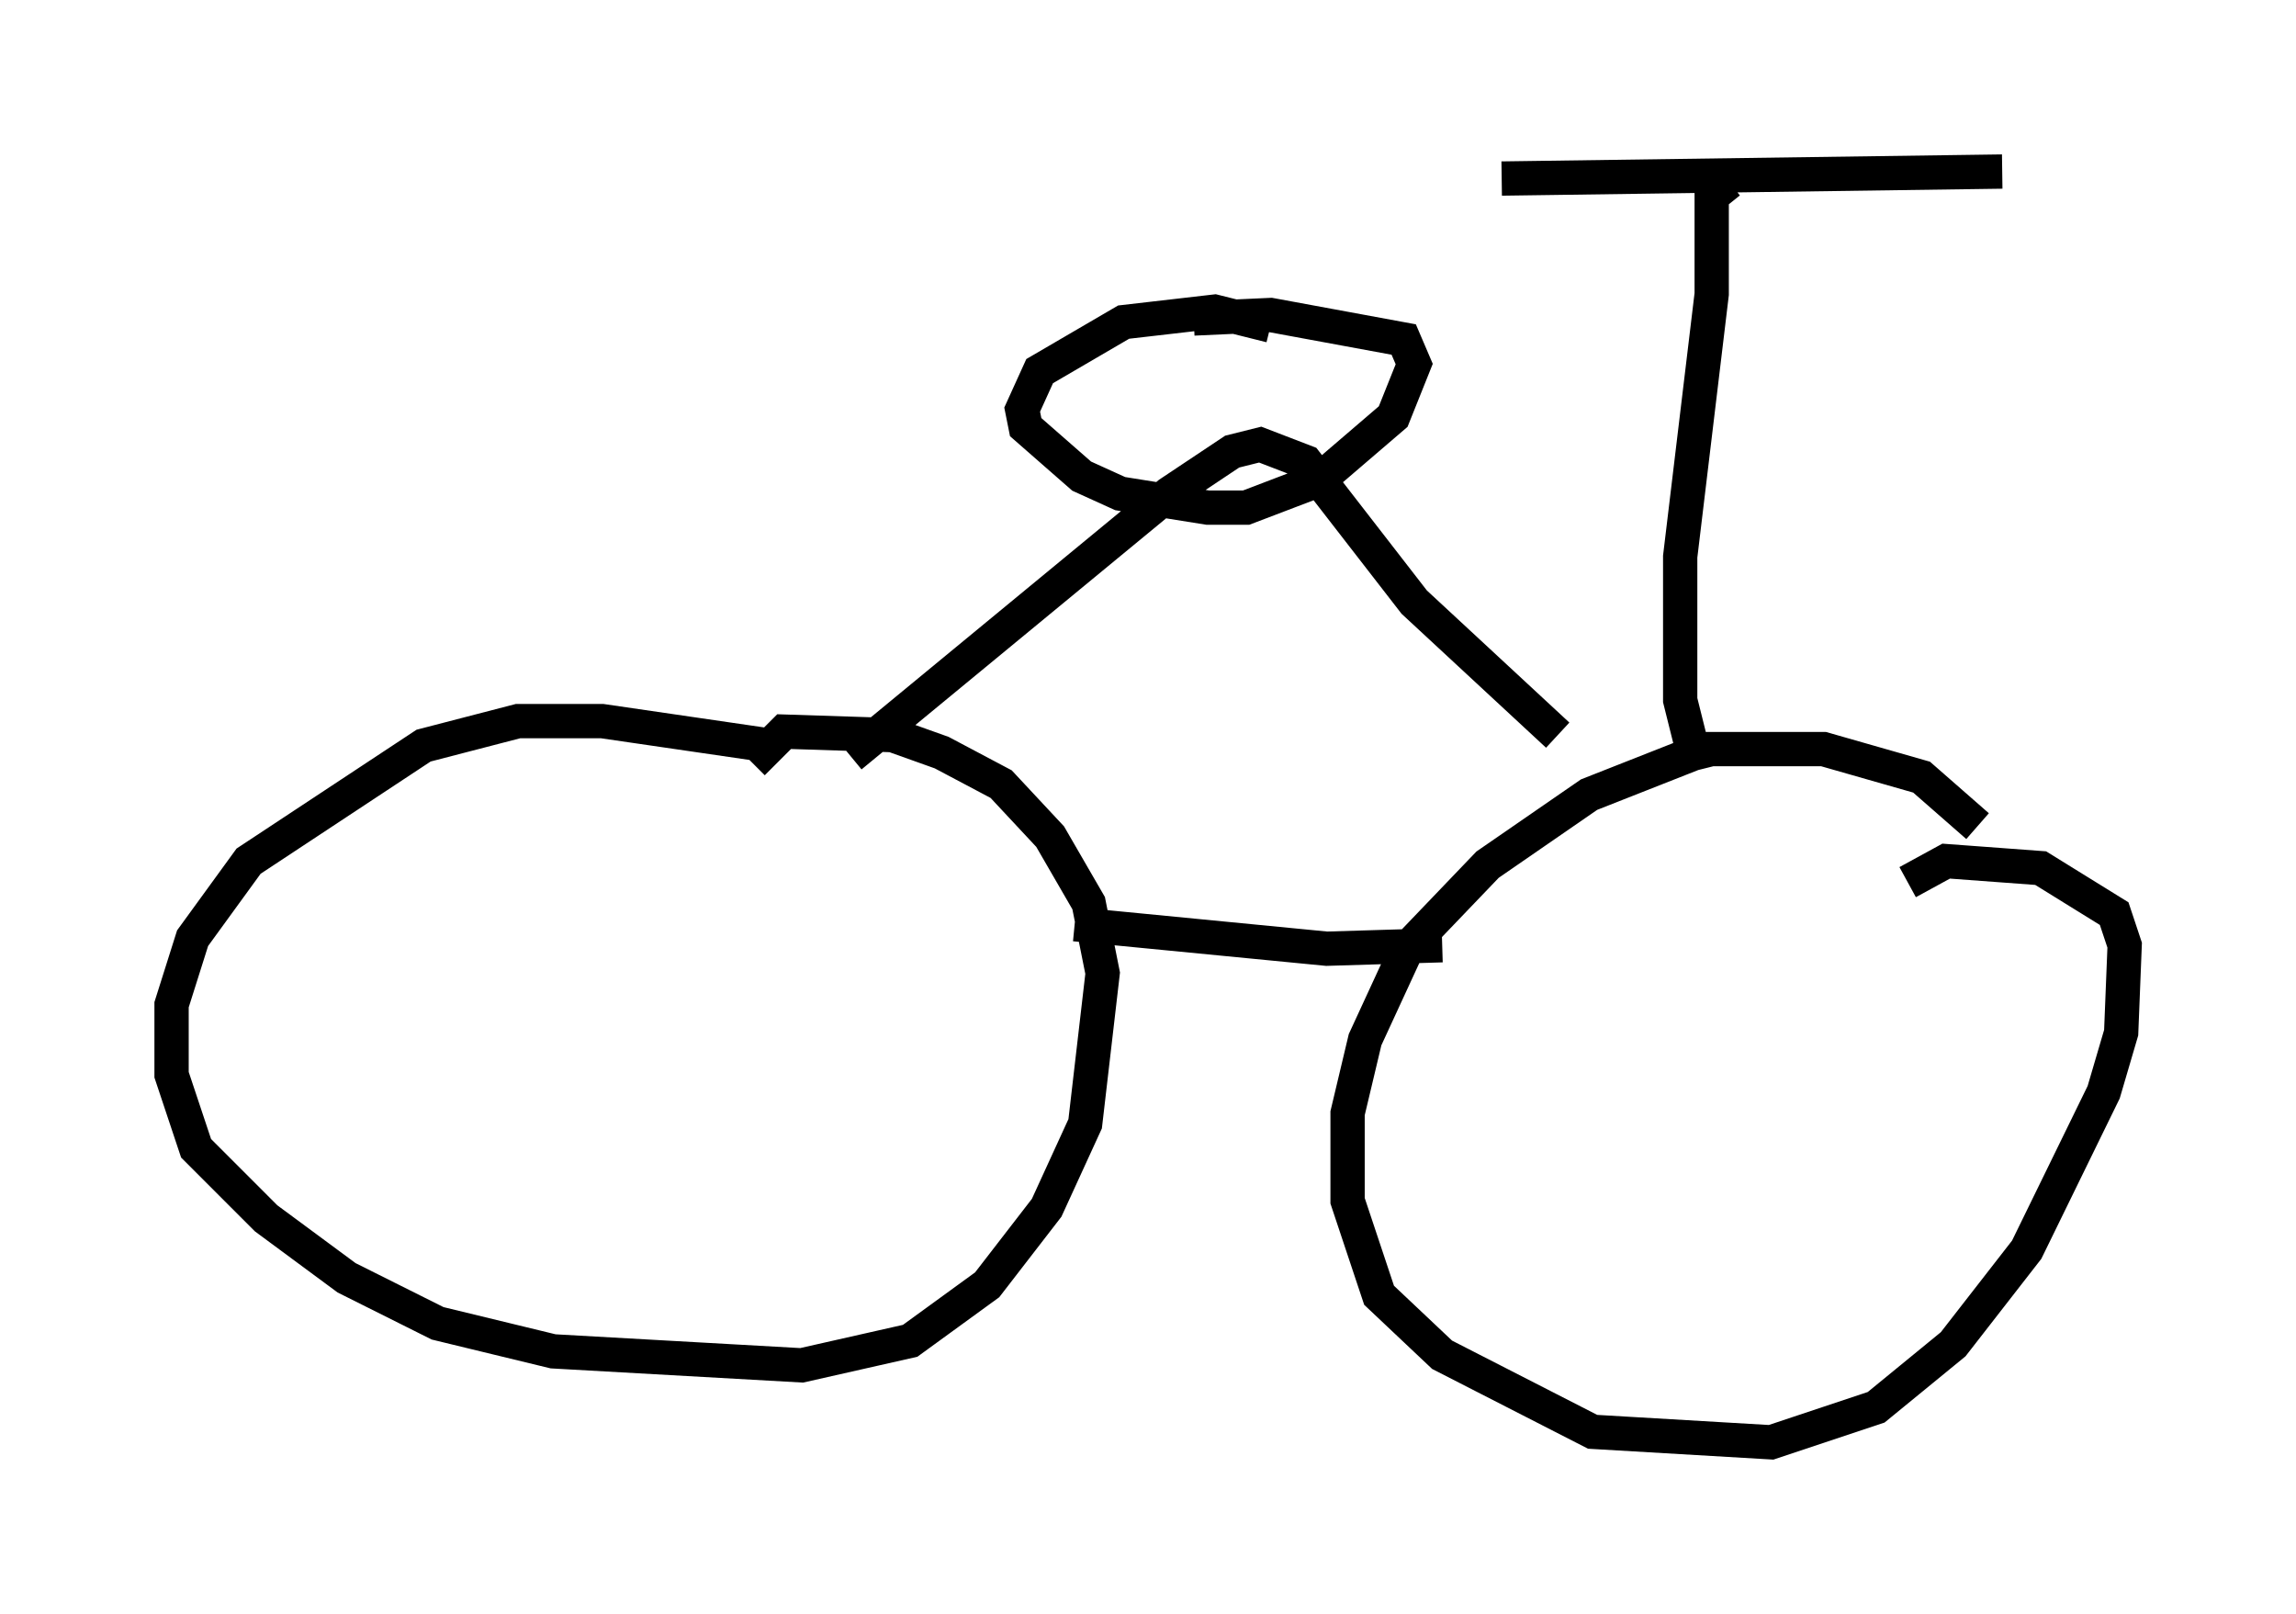 <?xml version="1.0" encoding="utf-8" ?>
<svg baseProfile="full" height="47.057" version="1.1" width="66.963" xmlns="http://www.w3.org/2000/svg" xmlns:ev="http://www.w3.org/2001/xml-events" xmlns:xlink="http://www.w3.org/1999/xlink"><defs /><rect fill="white" height="47.057" width="66.963" x="0" y="0" /><path d="M58.901, 26.131 m-1.225, -2.042 l-1.633, -1.429 -2.858, -0.817 l-3.471, 0.0 -3.369, 1.327 l-2.96, 2.042 -2.348, 2.45 l-1.225, 2.654 -0.51, 2.144 l0.0, 2.552 0.919, 2.756 l1.838, 1.735 4.39, 2.246 l5.206, 0.306 3.063, -1.021 l2.246, -1.838 2.144, -2.756 l2.246, -4.594 0.51, -1.735 l0.102, -2.552 -0.306, -0.919 l-2.144, -1.327 -2.756, -0.204 l-1.123, 0.613 m-33.177, -3.981 l-4.9, -0.715 -2.45, 0.0 l-2.756, 0.715 -5.104, 3.369 l-1.633, 2.246 -0.613, 1.94 l0.0, 2.042 0.715, 2.144 l2.042, 2.042 2.348, 1.735 l2.654, 1.327 3.369, 0.817 l7.248, 0.408 3.165, -0.715 l2.246, -1.633 1.735, -2.246 l1.123, -2.45 0.51, -4.39 l-0.408, -2.042 -1.123, -1.94 l-1.429, -1.531 -1.735, -0.919 l-1.429, -0.51 -3.165, -0.102 l-0.919, 0.919 m9.392, 4.696 l7.35, 0.715 3.369, -0.102 m3.369, -6.125 l-4.185, -3.879 -3.165, -4.083 l-1.327, -0.51 -0.817, 0.204 l-1.838, 1.225 -9.29, 7.656 m24.704, 0.408 l-0.51, -2.042 0.0, -4.185 l0.919, -7.656 0.0, -2.858 l0.51, -0.408 m-6.635, -0.102 l14.598, -0.204 m-21.336, 4.492 l-1.633, -0.408 -2.654, 0.306 l-2.45, 1.429 -0.51, 1.123 l0.102, 0.51 1.633, 1.429 l1.123, 0.51 2.552, 0.408 l1.123, 0.0 2.144, -0.817 l2.144, -1.838 0.613, -1.531 l-0.306, -0.715 -3.879, -0.715 l-2.246, 0.102 " fill="none" stroke="black" stroke-width="1" /></svg>